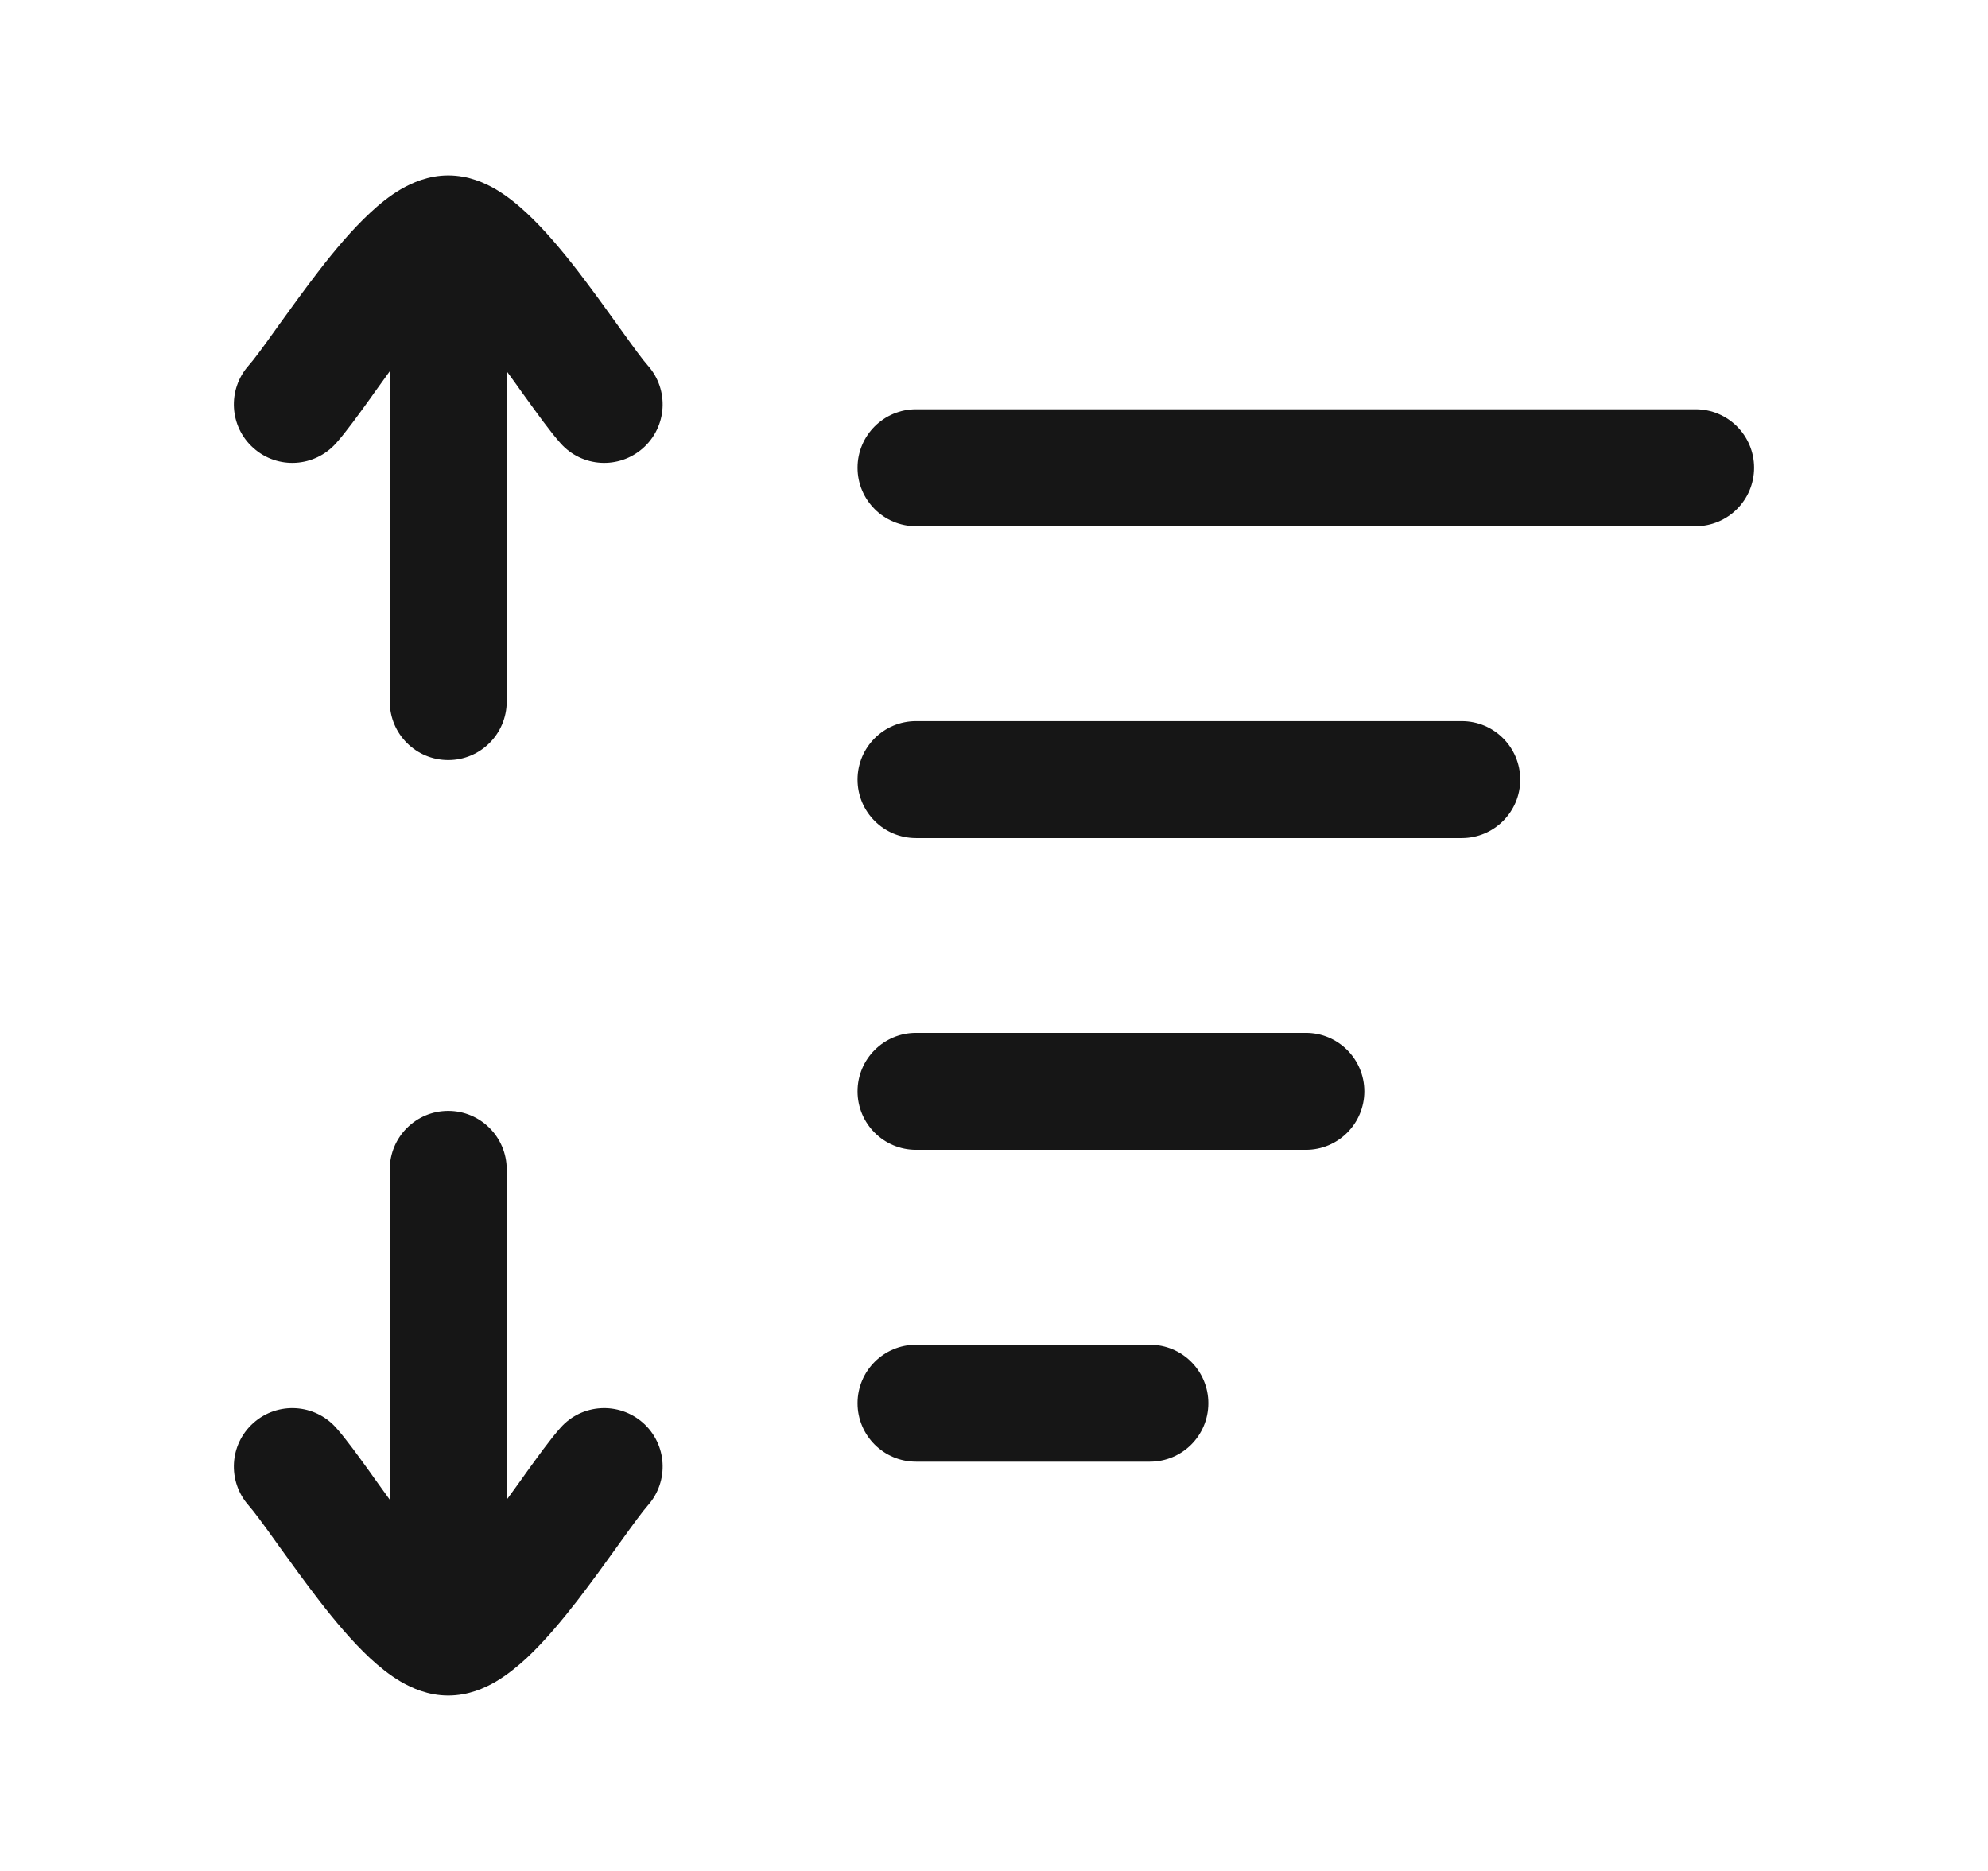 <svg width="17" height="16" viewBox="0 0 17 16" fill="none" xmlns="http://www.w3.org/2000/svg">
<path d="M2.874 3.79C2.961 3.693 3.071 3.539 3.173 3.398L3.196 3.365C3.241 3.302 3.287 3.239 3.333 3.175V6C3.333 6.276 3.557 6.5 3.833 6.5C4.109 6.5 4.333 6.276 4.333 6V3.175C4.38 3.239 4.426 3.302 4.47 3.365L4.494 3.398C4.596 3.539 4.706 3.693 4.793 3.79C4.976 3.997 5.292 4.016 5.499 3.832C5.705 3.649 5.724 3.333 5.54 3.126C5.496 3.077 5.421 2.974 5.306 2.814L5.281 2.779C5.18 2.638 5.06 2.472 4.937 2.312C4.805 2.142 4.655 1.962 4.503 1.821C4.427 1.75 4.338 1.677 4.24 1.619C4.146 1.564 4.005 1.5 3.833 1.5C3.662 1.5 3.521 1.564 3.427 1.619C3.328 1.677 3.24 1.75 3.164 1.821C3.012 1.962 2.861 2.142 2.73 2.312C2.606 2.472 2.487 2.638 2.385 2.779L2.36 2.814C2.246 2.974 2.17 3.077 2.126 3.126C1.943 3.333 1.961 3.649 2.168 3.832C2.374 4.016 2.69 3.997 2.874 3.79Z" fill="#161616"/>
<path d="M7.833 3.5C7.557 3.5 7.333 3.724 7.333 4C7.333 4.276 7.557 4.5 7.833 4.5H14.5C14.776 4.5 15 4.276 15 4C15 3.724 14.776 3.5 14.5 3.5H7.833Z" fill="#161616"/>
<path d="M7.833 6.167C7.557 6.167 7.333 6.391 7.333 6.667C7.333 6.943 7.557 7.167 7.833 7.167L12.5 7.167C12.776 7.167 13 6.943 13 6.667C13 6.391 12.776 6.167 12.5 6.167L7.833 6.167Z" fill="#161616"/>
<path d="M7.833 8.833C7.557 8.833 7.333 9.057 7.333 9.333C7.333 9.609 7.557 9.833 7.833 9.833H11.167C11.443 9.833 11.667 9.609 11.667 9.333C11.667 9.057 11.443 8.833 11.167 8.833H7.833Z" fill="#161616"/>
<path d="M7.333 12C7.333 11.724 7.557 11.5 7.833 11.5H9.833C10.11 11.5 10.333 11.724 10.333 12C10.333 12.276 10.11 12.5 9.833 12.5H7.833C7.557 12.5 7.333 12.276 7.333 12Z" fill="#161616"/>
<path d="M4.494 12.602C4.596 12.461 4.706 12.307 4.793 12.21C4.976 12.003 5.292 11.985 5.499 12.168C5.705 12.351 5.724 12.667 5.54 12.874C5.496 12.924 5.421 13.026 5.306 13.186L5.281 13.221C5.18 13.362 5.06 13.528 4.937 13.688C4.805 13.858 4.655 14.038 4.503 14.18C4.427 14.25 4.338 14.323 4.24 14.381C4.146 14.436 4.005 14.5 3.833 14.5C3.662 14.5 3.521 14.436 3.427 14.381C3.328 14.323 3.24 14.25 3.164 14.18C3.012 14.038 2.861 13.858 2.73 13.688C2.606 13.528 2.487 13.362 2.385 13.221L2.36 13.186C2.246 13.026 2.17 12.924 2.126 12.874C1.943 12.667 1.961 12.351 2.168 12.168C2.374 11.985 2.69 12.003 2.874 12.21C2.961 12.307 3.071 12.461 3.173 12.602L3.196 12.635C3.241 12.697 3.287 12.761 3.333 12.825L3.333 10C3.333 9.724 3.557 9.5 3.833 9.5C4.109 9.5 4.333 9.724 4.333 10L4.333 12.825C4.38 12.761 4.426 12.698 4.47 12.636L4.494 12.602Z" fill="#161616"/>
</svg>

